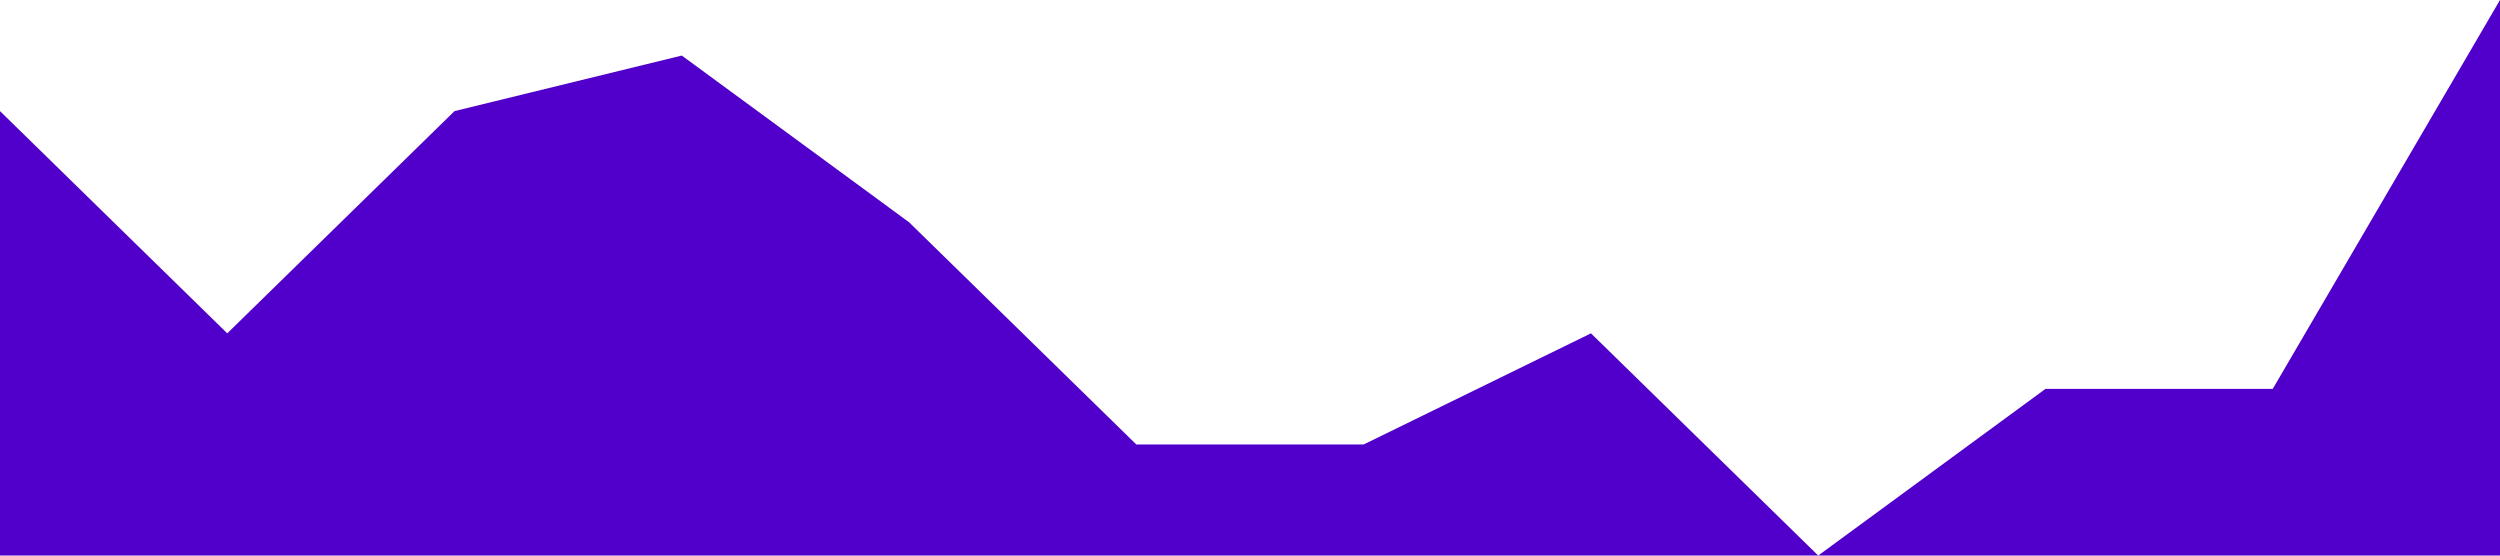 <?xml version="1.0" standalone="no"?><svg xmlns="http://www.w3.org/2000/svg" viewBox="0 0 1440 320"><path fill="#5000ca" fill-opacity="1" d="M0,64L130.9,192L261.8,64L392.7,32L523.6,128L654.5,256L785.5,256L916.4,192L1047.3,320L1178.2,224L1309.1,224L1440,0L1440,320L1309.1,320L1178.2,320L1047.3,320L916.4,320L785.5,320L654.5,320L523.6,320L392.7,320L261.8,320L130.9,320L0,320Z"></path></svg>